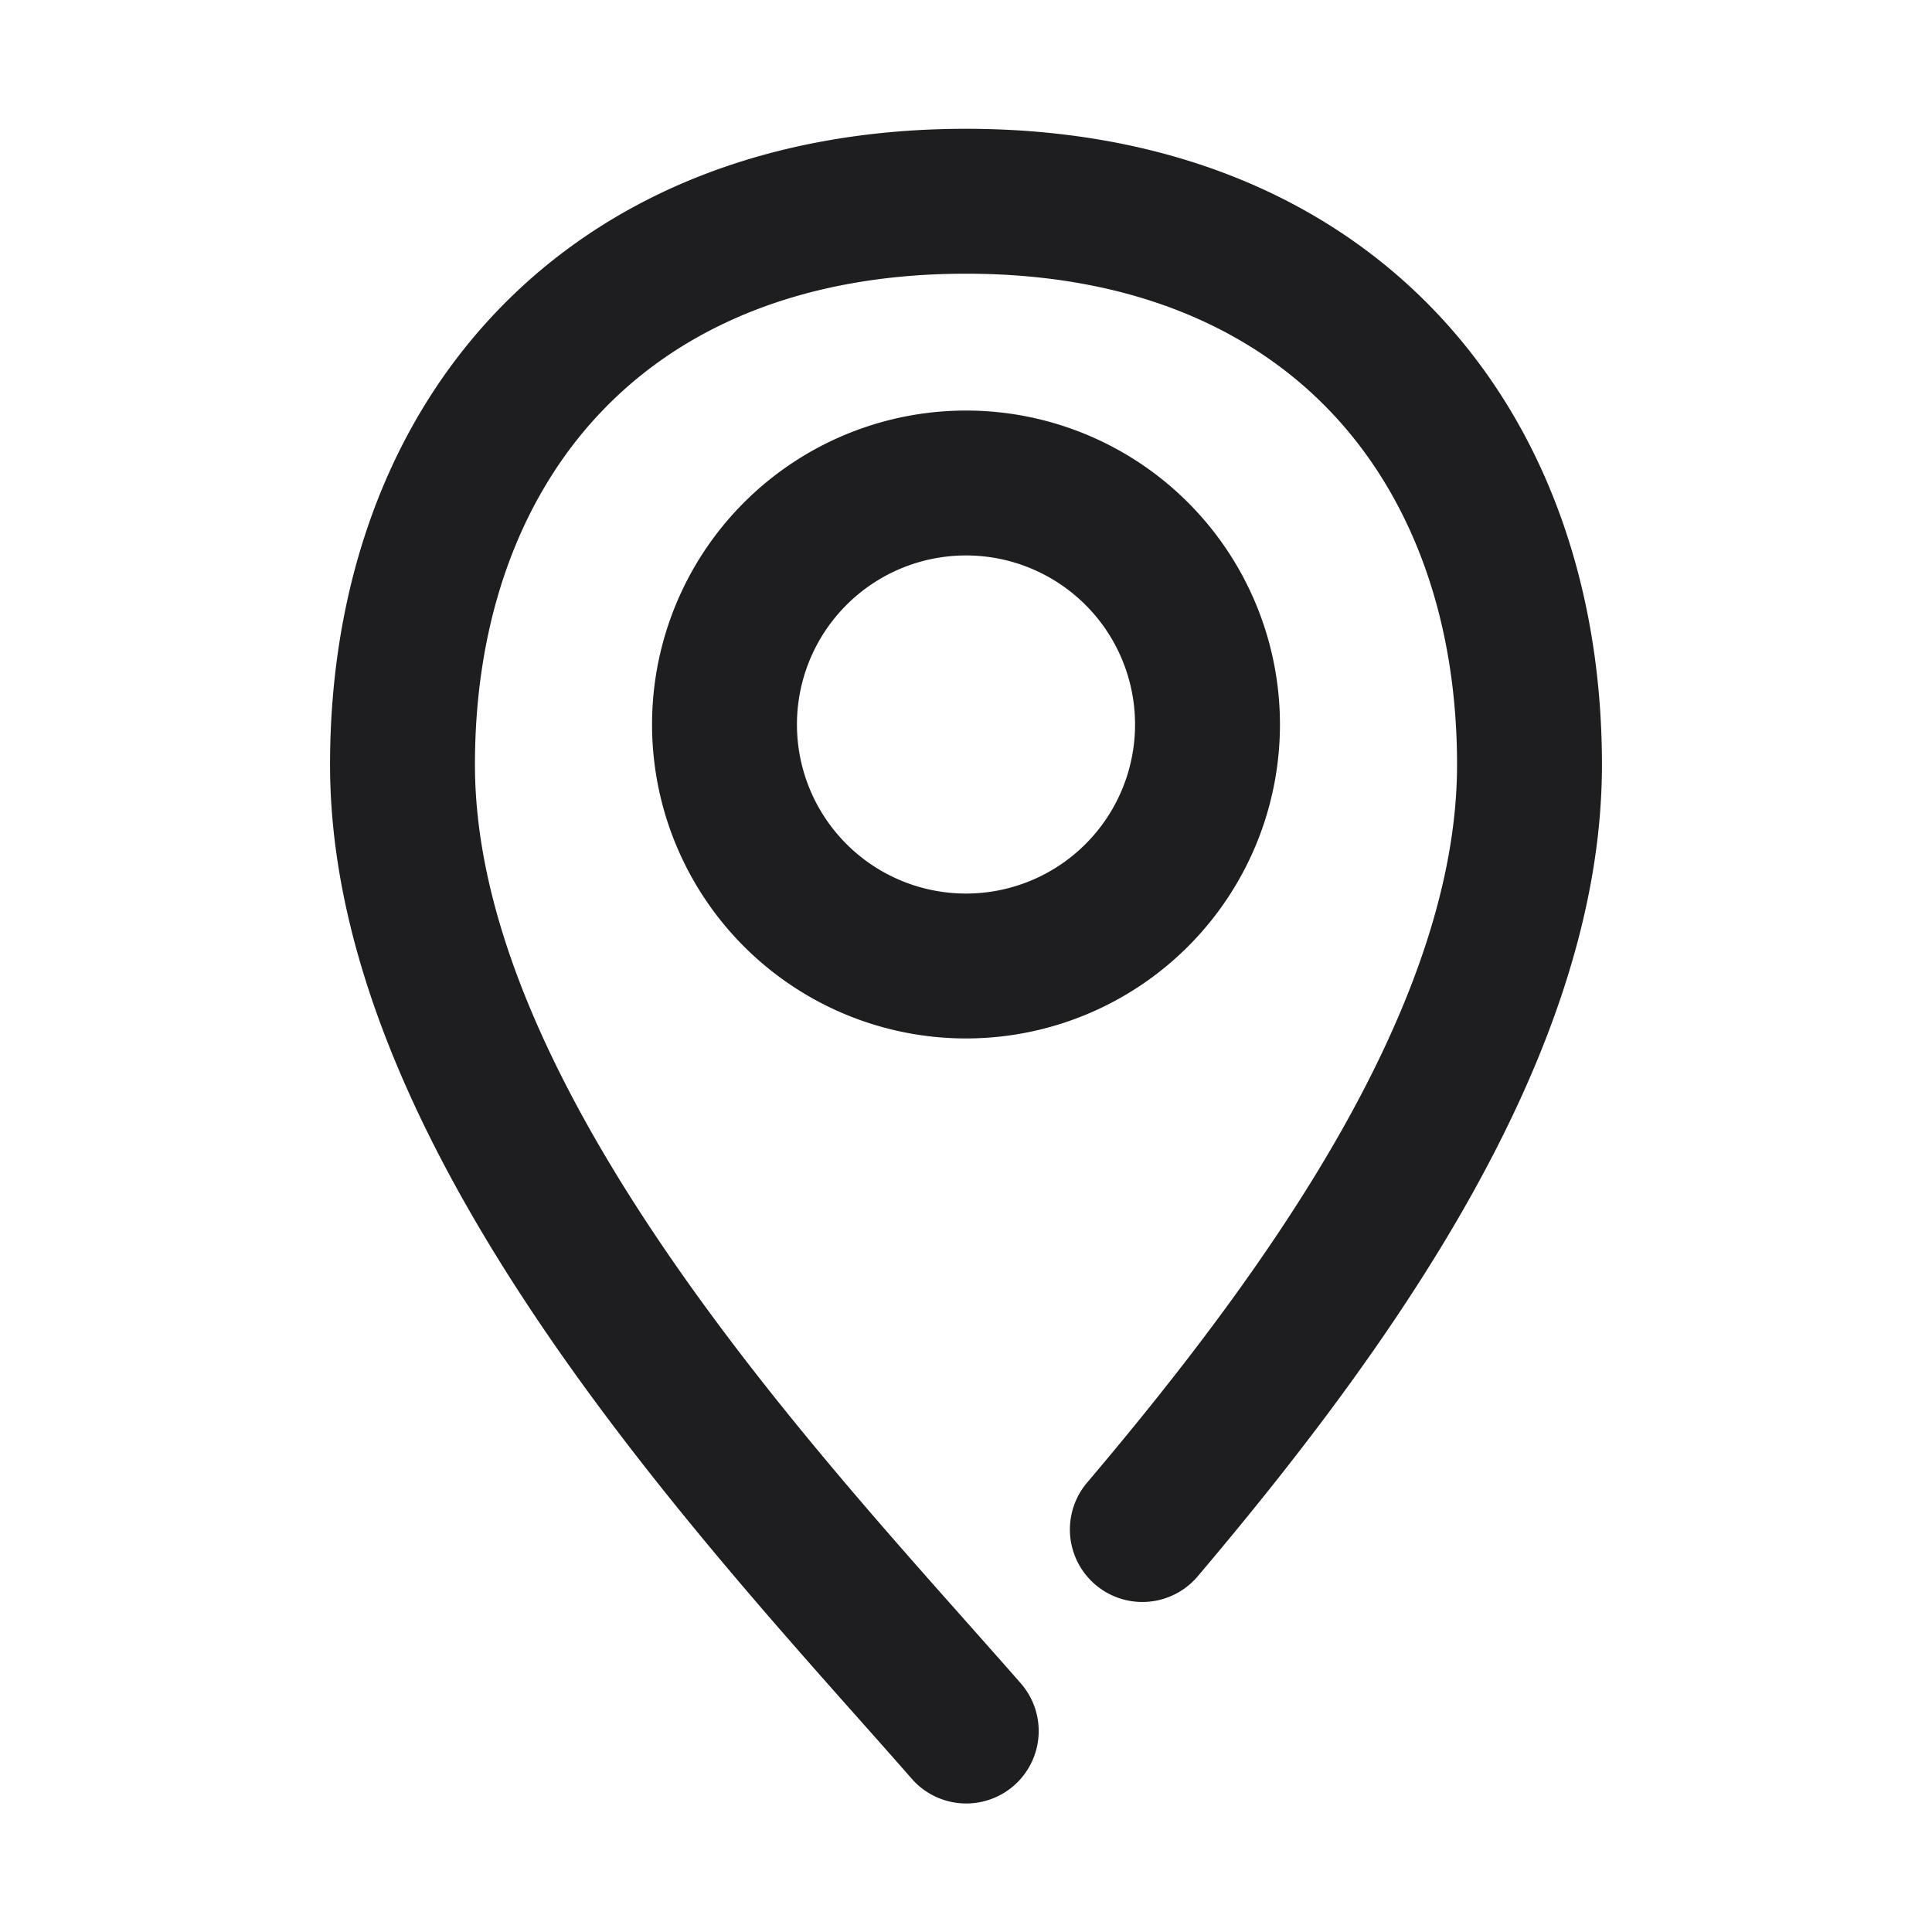 <svg xmlns="http://www.w3.org/2000/svg" fill="none" viewBox="0 0 24 24"><path fill="#1E1E20" fill-rule="evenodd" d="M7.465 5.12C6.465 6.173 5.9 7.686 5.9 9.5c0 1.966 1.033 4.108 2.465 6.175 1.174 1.695 2.54 3.233 3.651 4.484.233.263.455.512.661.748a.9.9 0 1 1-1.354 1.186c-.193-.221-.405-.46-.631-.714-1.111-1.25-2.564-2.886-3.807-4.679C5.401 14.558 4.1 12.034 4.1 9.5c0-2.186.685-4.173 2.06-5.62C7.542 2.426 9.541 1.6 12 1.6s4.458.826 5.84 2.28c1.375 1.447 2.06 3.434 2.06 5.62 0 1.88-.715 3.743-1.67 5.433-.96 1.698-2.204 3.293-3.352 4.649a.9.9 0 0 1-1.374-1.164c1.121-1.323 2.281-2.818 3.159-4.37.882-1.561 1.437-3.108 1.437-4.548 0-1.814-.565-3.327-1.565-4.38C15.542 4.074 14.041 3.4 12 3.4s-3.542.674-4.535 1.72zM12 6.9a2.1 2.1 0 1 0 0 4.2 2.1 2.1 0 0 0 0-4.2zM8.1 9a3.9 3.9 0 1 1 7.8 0 3.9 3.9 0 0 1-7.8 0z" clip-rule="evenodd"/></svg>